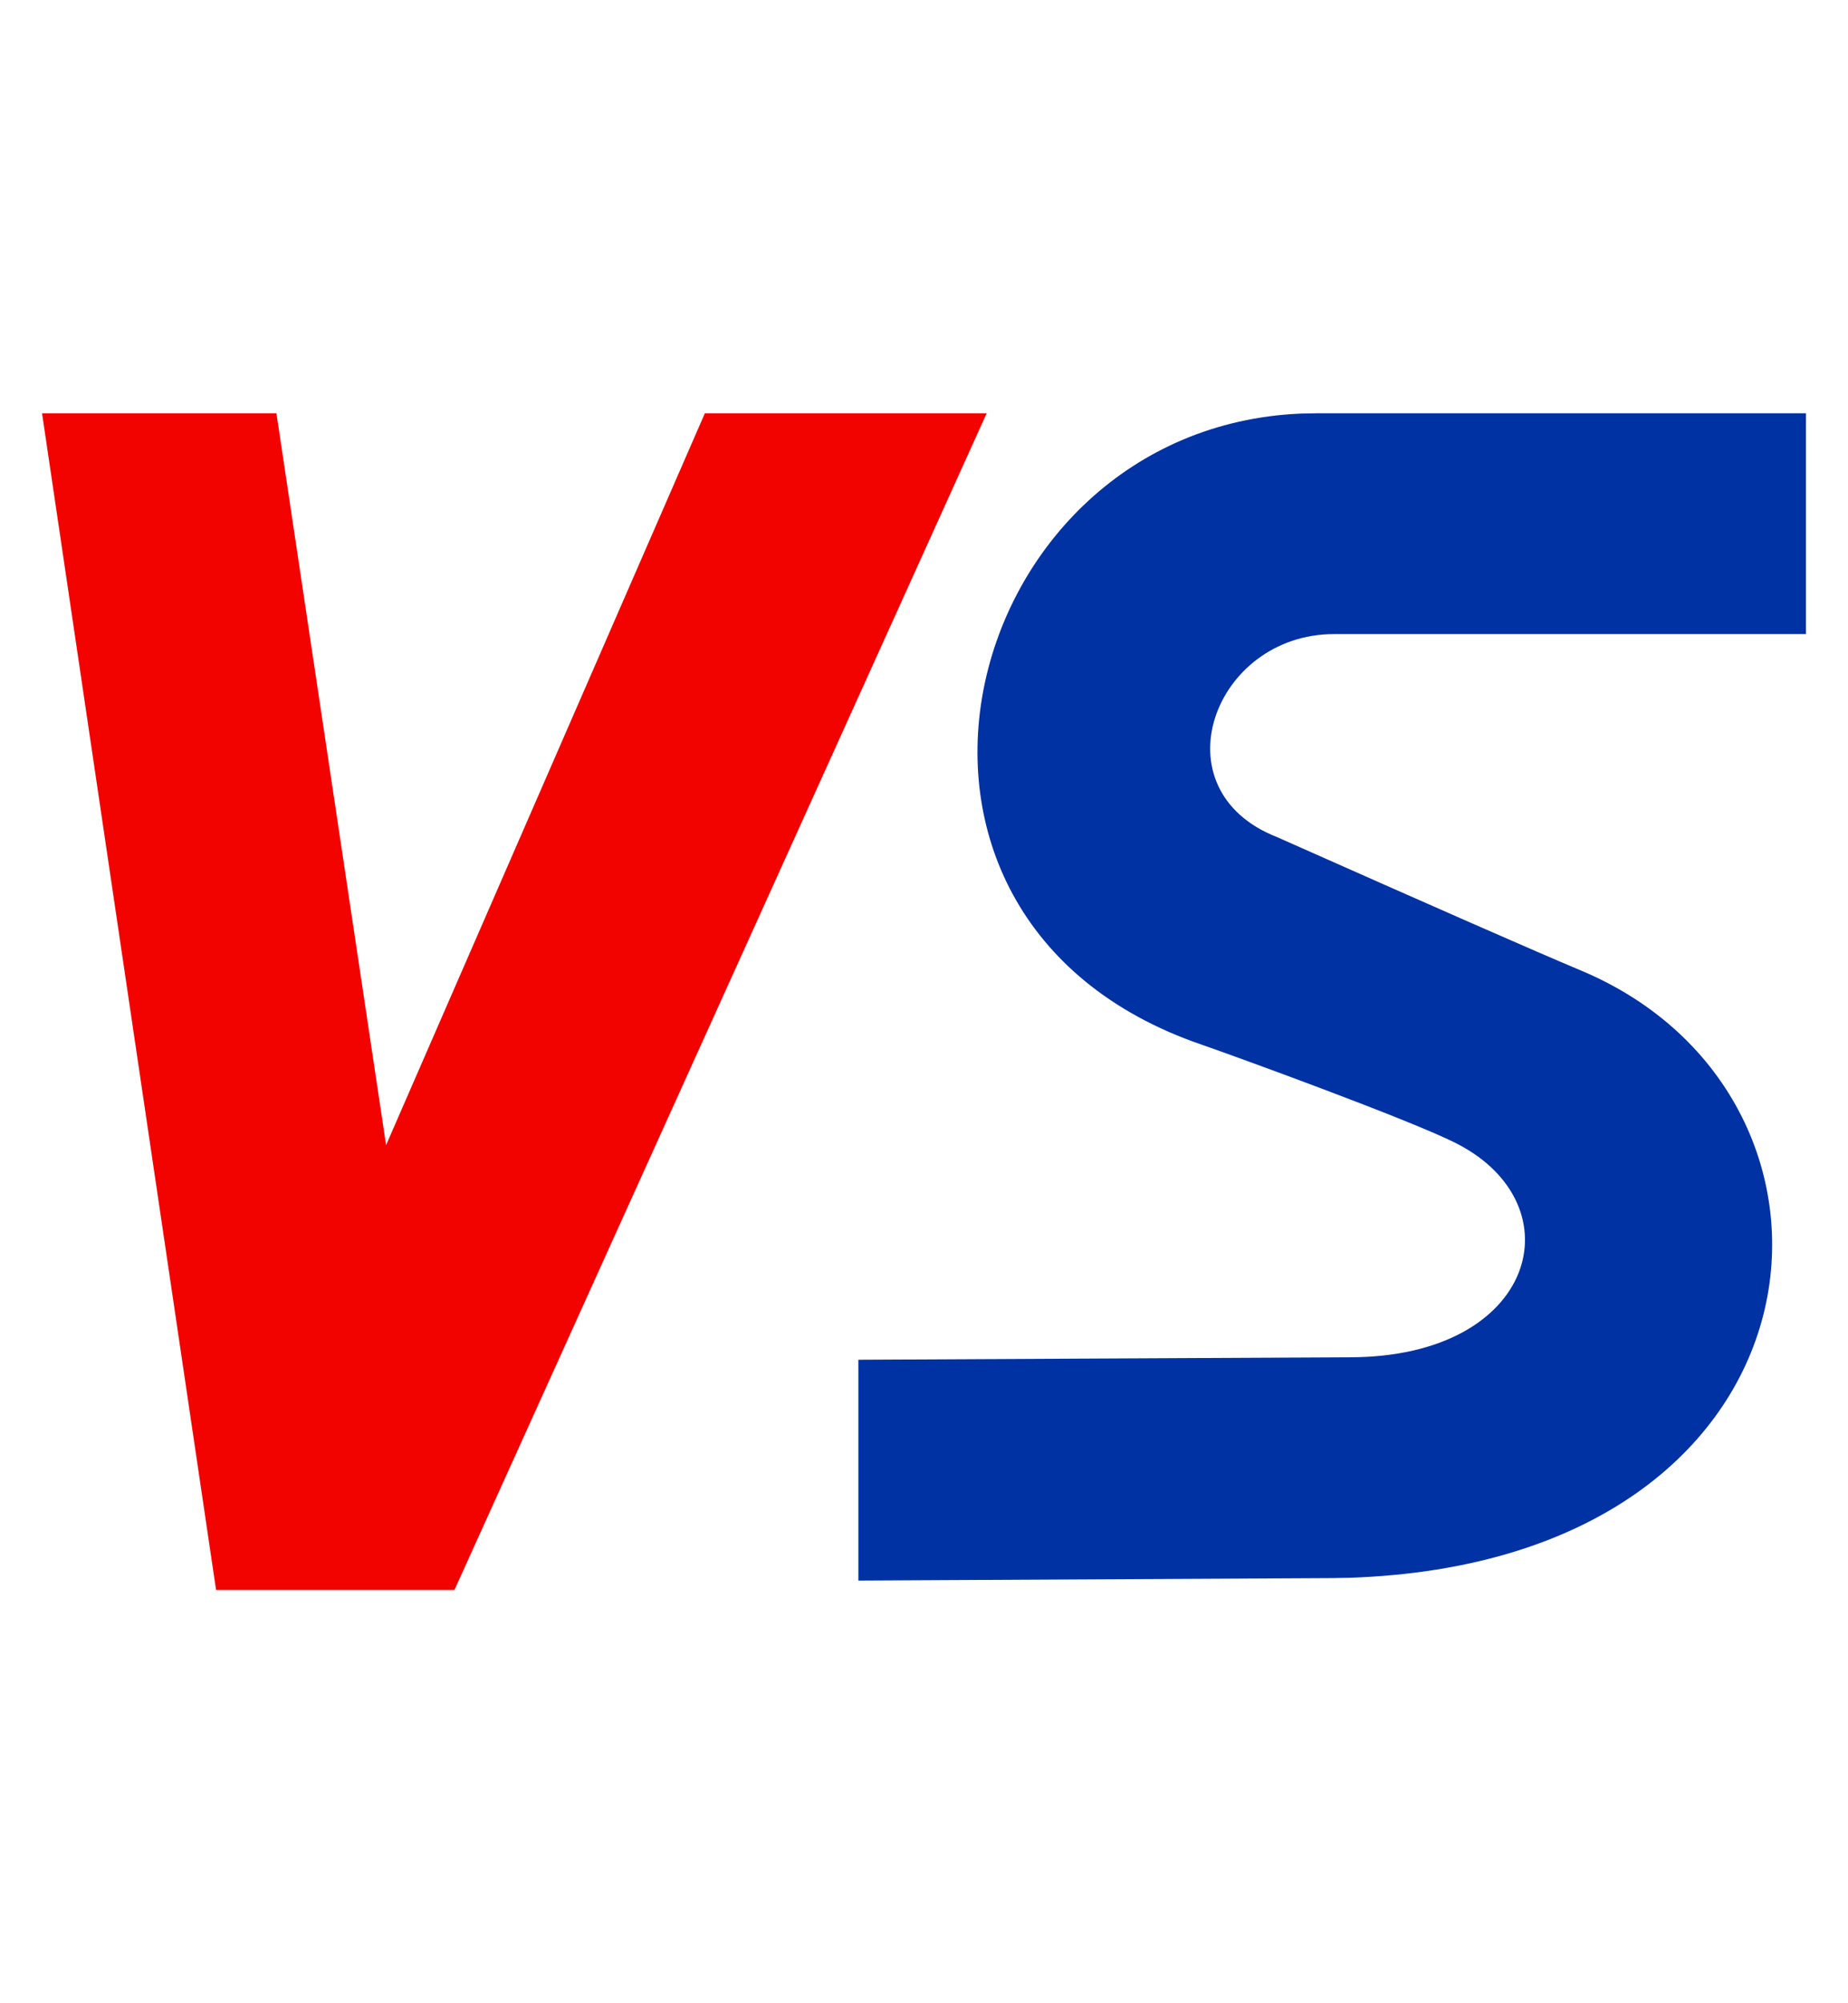 <?xml version="1.0" encoding="UTF-8"?>
<svg width="12px" height="13px" viewBox="0 0 12 13" version="1.1" xmlns="http://www.w3.org/2000/svg" xmlns:xlink="http://www.w3.org/1999/xlink">
    <title>VS</title>
    <g id="搜索" stroke="none" stroke-width="1" fill="none" fill-rule="evenodd">
        <g id="02.1搜索" transform="translate(-160, -1845)">
            <g id="列表" transform="translate(10, 176)">
                <g id="list1备份-29" transform="translate(0, 1609)">
                    <g id="抢" transform="translate(144, 53)">
                        <g transform="translate(0, 3)" id="到手价">
                            <g transform="translate(6, 2.5)">
                                <g id="轮廓" transform="translate(0, 2)">
                                    <polygon id="路径" fill="#F30300" points="2.951 9.818 6.407 2.182 4.577 2.182 2.507 6.931 1.795 2.182 0.273 2.182 1.403 9.818"></polygon>
                                    <path d="M8.55,2.182 L11.727,2.182 L11.727,3.615 L8.662,3.615 C7.881,3.615 7.507,4.626 8.294,4.933 C9.314,5.386 9.97,5.674 10.261,5.796 C12.236,6.619 11.955,9.631 8.763,9.739 L8.652,9.741 L5.574,9.757 L5.574,8.324 L8.763,8.308 C9.978,8.308 10.239,7.322 9.461,6.922 C9.168,6.771 7.991,6.344 7.802,6.279 C5.403,5.456 6.22,2.279 8.446,2.184 L8.55,2.182 Z" id="路径-30" fill="#0032A4"></path>
                                </g>
                            </g>
                        </g>
                    </g>
                </g>
            </g>
        </g>
    </g>
</svg>